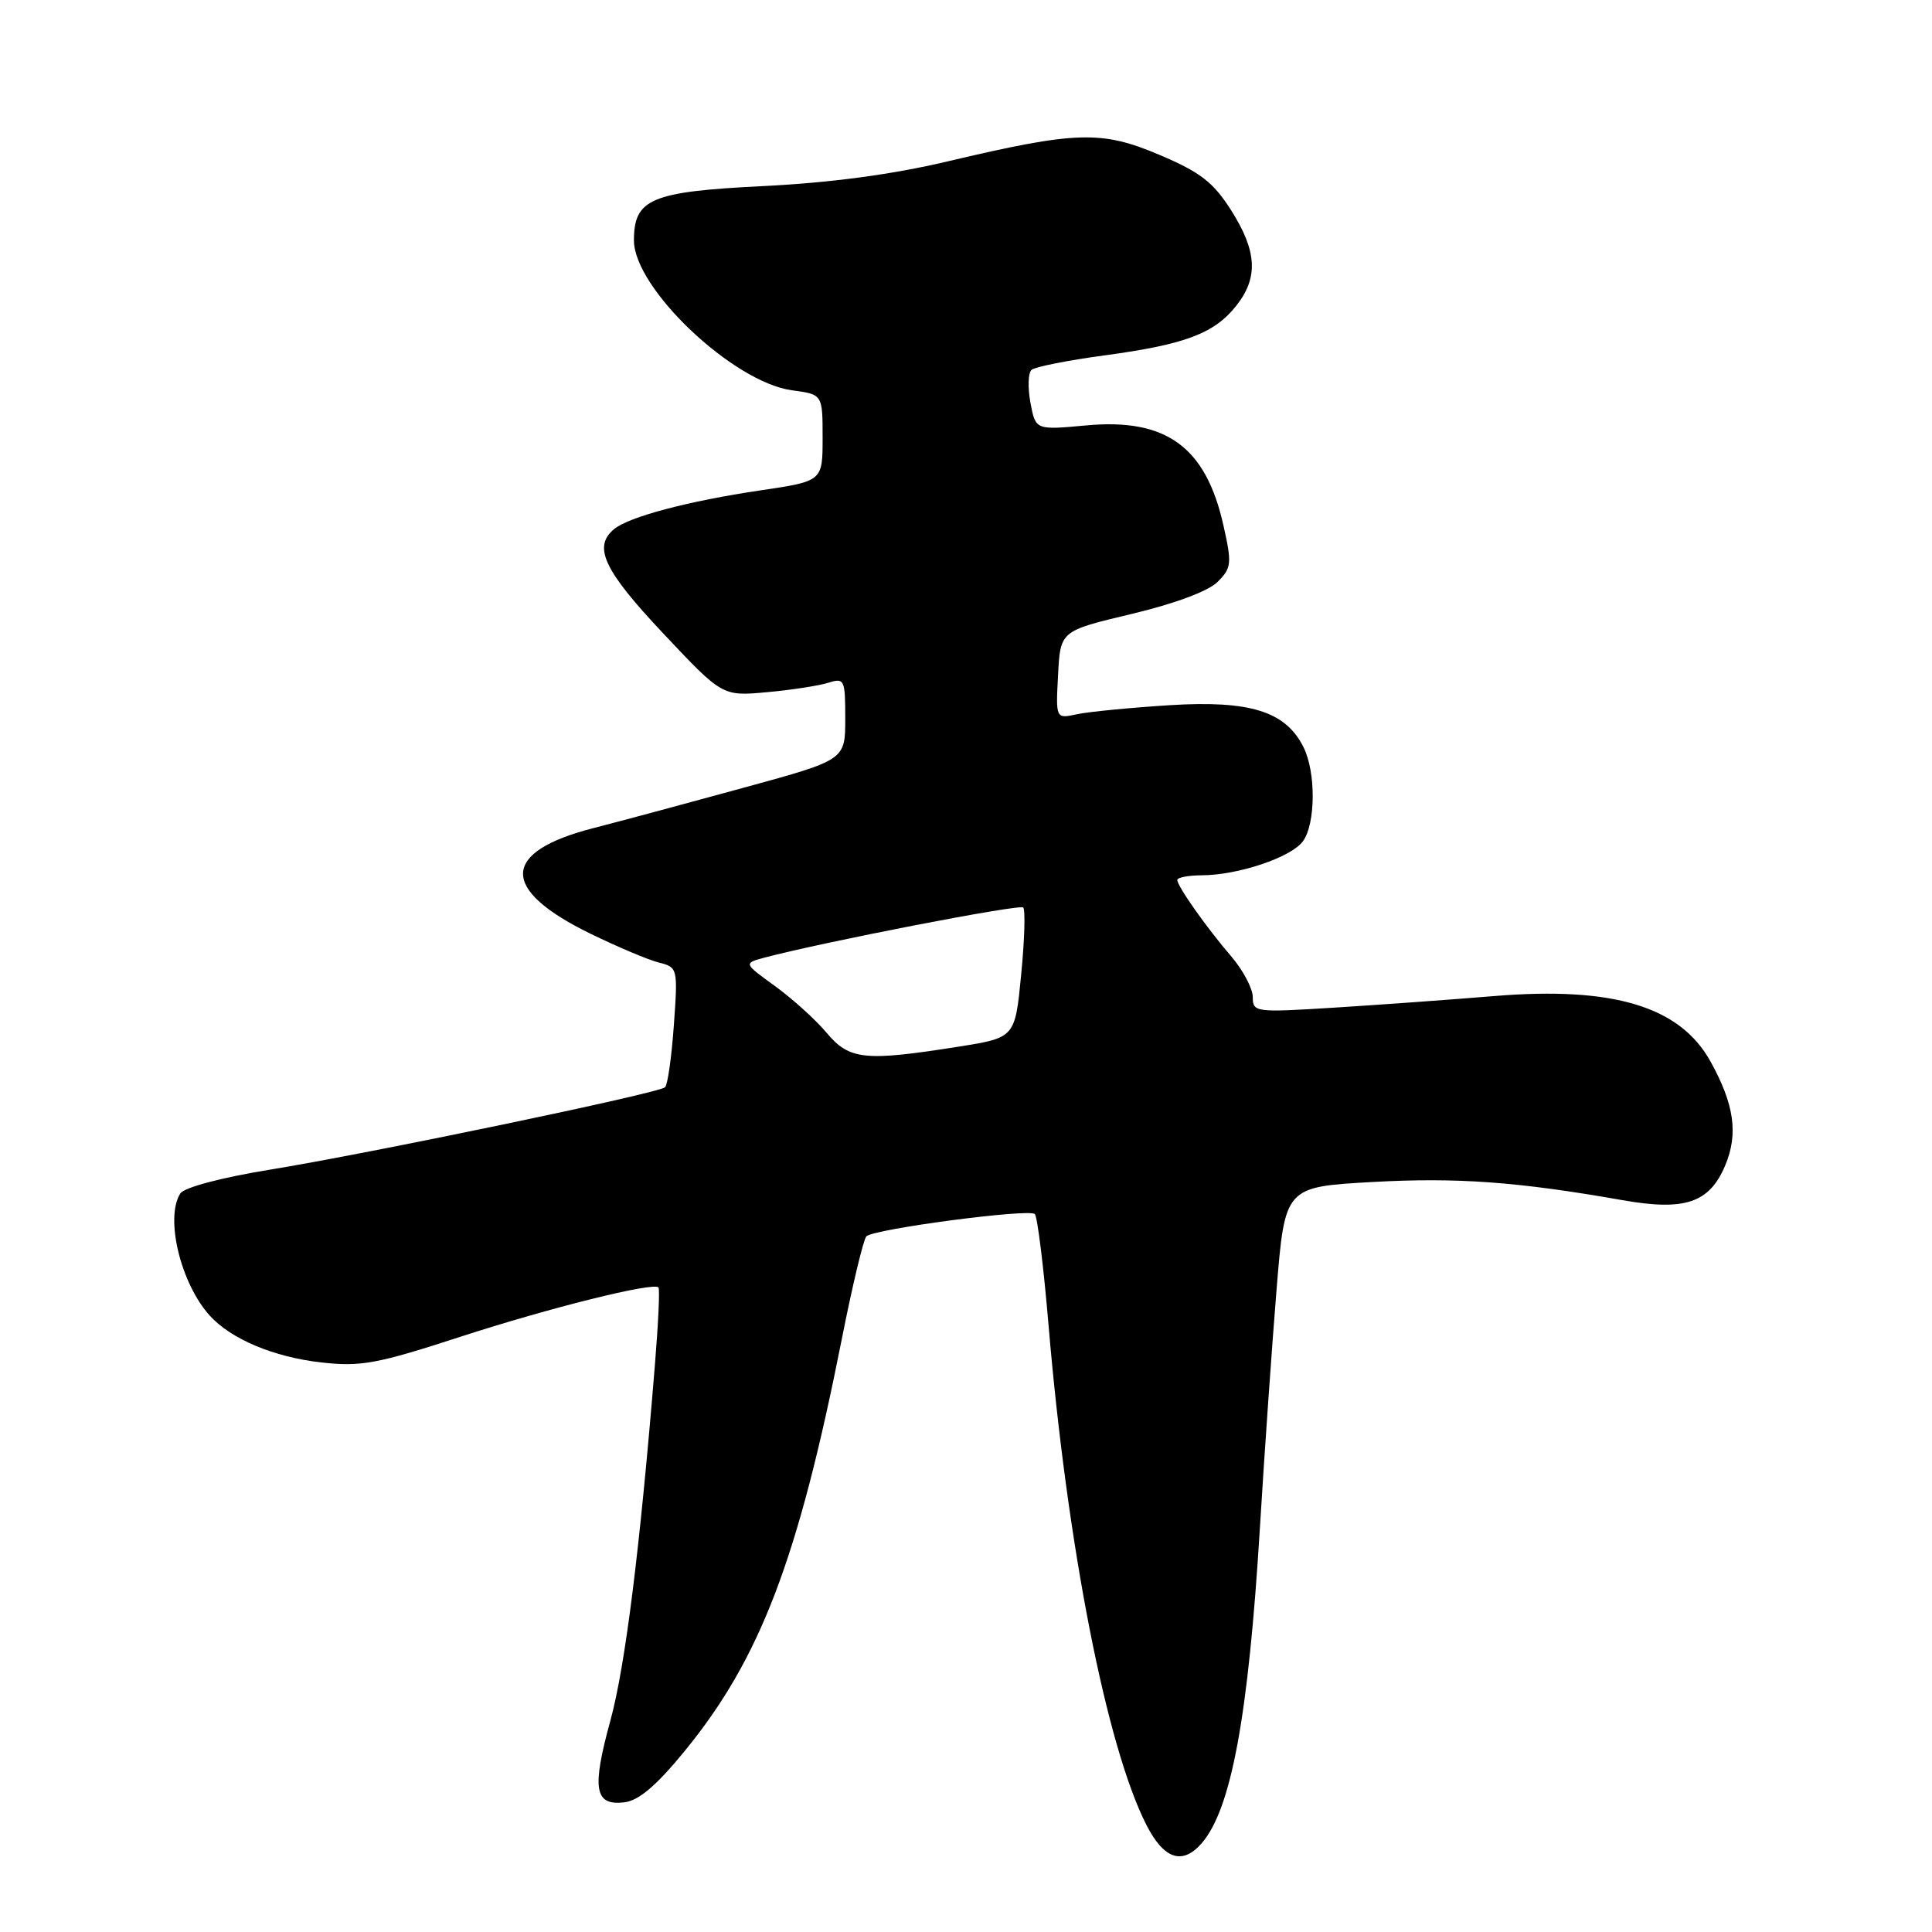 <?xml version="1.0" encoding="UTF-8" standalone="no"?>
<!DOCTYPE svg PUBLIC "-//W3C//DTD SVG 1.1//EN" "http://www.w3.org/Graphics/SVG/1.1/DTD/svg11.dtd" >
<svg xmlns="http://www.w3.org/2000/svg" xmlns:xlink="http://www.w3.org/1999/xlink" version="1.1" viewBox="0 0 256 256">
 <g >
 <path fill="currentColor"
d=" M 159.22 244.25 C 163.14 239.75 165.42 227.44 166.94 202.50 C 167.54 192.60 168.54 178.37 169.15 170.88 C 170.26 157.27 170.26 157.27 181.88 156.62 C 193.06 156.00 201.08 156.58 215.00 159.03 C 223.28 160.49 226.52 159.39 228.61 154.40 C 230.35 150.23 229.80 146.33 226.65 140.65 C 222.62 133.37 213.78 130.69 198.03 131.98 C 192.24 132.46 182.66 133.15 176.75 133.52 C 166.34 134.17 166.00 134.13 166.00 132.13 C 166.00 131.00 164.73 128.59 163.19 126.78 C 159.84 122.88 156.00 117.43 156.00 116.60 C 156.00 116.27 157.46 115.99 159.25 115.98 C 164.08 115.96 171.08 113.60 172.64 111.48 C 174.34 109.16 174.38 102.32 172.72 99.00 C 170.35 94.26 165.65 92.78 155.00 93.44 C 149.78 93.77 144.24 94.31 142.70 94.64 C 139.89 95.25 139.89 95.25 140.20 89.43 C 140.50 83.60 140.50 83.60 149.91 81.36 C 155.63 80.00 160.11 78.33 161.33 77.11 C 163.19 75.26 163.25 74.69 162.11 69.61 C 159.78 59.21 154.53 55.38 143.92 56.37 C 137.22 56.99 137.22 56.99 136.54 53.37 C 136.17 51.37 136.23 49.41 136.68 49.01 C 137.13 48.61 141.52 47.74 146.43 47.08 C 157.07 45.64 160.92 44.18 163.83 40.49 C 166.76 36.77 166.56 33.27 163.13 27.86 C 160.77 24.15 159.07 22.83 153.68 20.54 C 145.94 17.25 142.65 17.35 125.50 21.40 C 118.19 23.13 110.00 24.22 101.09 24.66 C 86.27 25.39 84.00 26.35 84.00 31.85 C 84.00 38.21 97.15 50.67 104.96 51.72 C 109.00 52.26 109.00 52.26 109.00 58.01 C 109.00 63.76 109.00 63.76 100.75 64.98 C 91.21 66.39 83.34 68.48 81.37 70.11 C 78.54 72.46 80.00 75.56 87.86 83.91 C 95.72 92.26 95.72 92.26 101.61 91.72 C 104.85 91.43 108.51 90.86 109.75 90.47 C 111.90 89.80 112.00 90.02 112.00 95.23 C 112.00 100.69 112.00 100.69 98.75 104.32 C 91.46 106.32 82.40 108.76 78.62 109.73 C 66.33 112.89 66.20 117.86 78.26 123.73 C 81.83 125.47 85.90 127.19 87.29 127.54 C 89.80 128.17 89.83 128.28 89.29 135.84 C 88.99 140.05 88.47 143.76 88.12 144.07 C 87.27 144.86 48.98 152.84 35.63 155.01 C 29.26 156.05 24.40 157.35 23.89 158.14 C 21.84 161.38 23.93 170.05 27.79 174.32 C 30.61 177.44 36.28 179.82 42.57 180.53 C 47.82 181.12 49.94 180.73 61.00 177.13 C 72.82 173.29 86.54 169.87 87.25 170.59 C 87.44 170.77 87.23 175.32 86.79 180.71 C 84.81 205.14 82.85 220.81 80.87 228.02 C 78.40 237.05 78.77 239.28 82.71 238.82 C 84.64 238.59 86.95 236.64 90.74 232.00 C 100.73 219.79 105.76 206.62 111.53 177.50 C 112.94 170.35 114.42 164.19 114.80 163.82 C 115.81 162.84 136.38 160.12 137.12 160.87 C 137.46 161.22 138.28 167.80 138.93 175.50 C 141.40 204.78 146.62 231.45 151.90 241.80 C 154.22 246.36 156.66 247.18 159.22 244.25 Z  M 109.52 136.84 C 108.06 135.10 104.98 132.32 102.69 130.66 C 98.52 127.64 98.52 127.64 101.30 126.89 C 109.04 124.83 135.10 119.77 135.58 120.25 C 135.88 120.55 135.76 124.55 135.31 129.15 C 134.50 137.50 134.50 137.50 127.00 138.69 C 114.55 140.66 112.55 140.45 109.52 136.84 Z "/>
</g>
</svg>